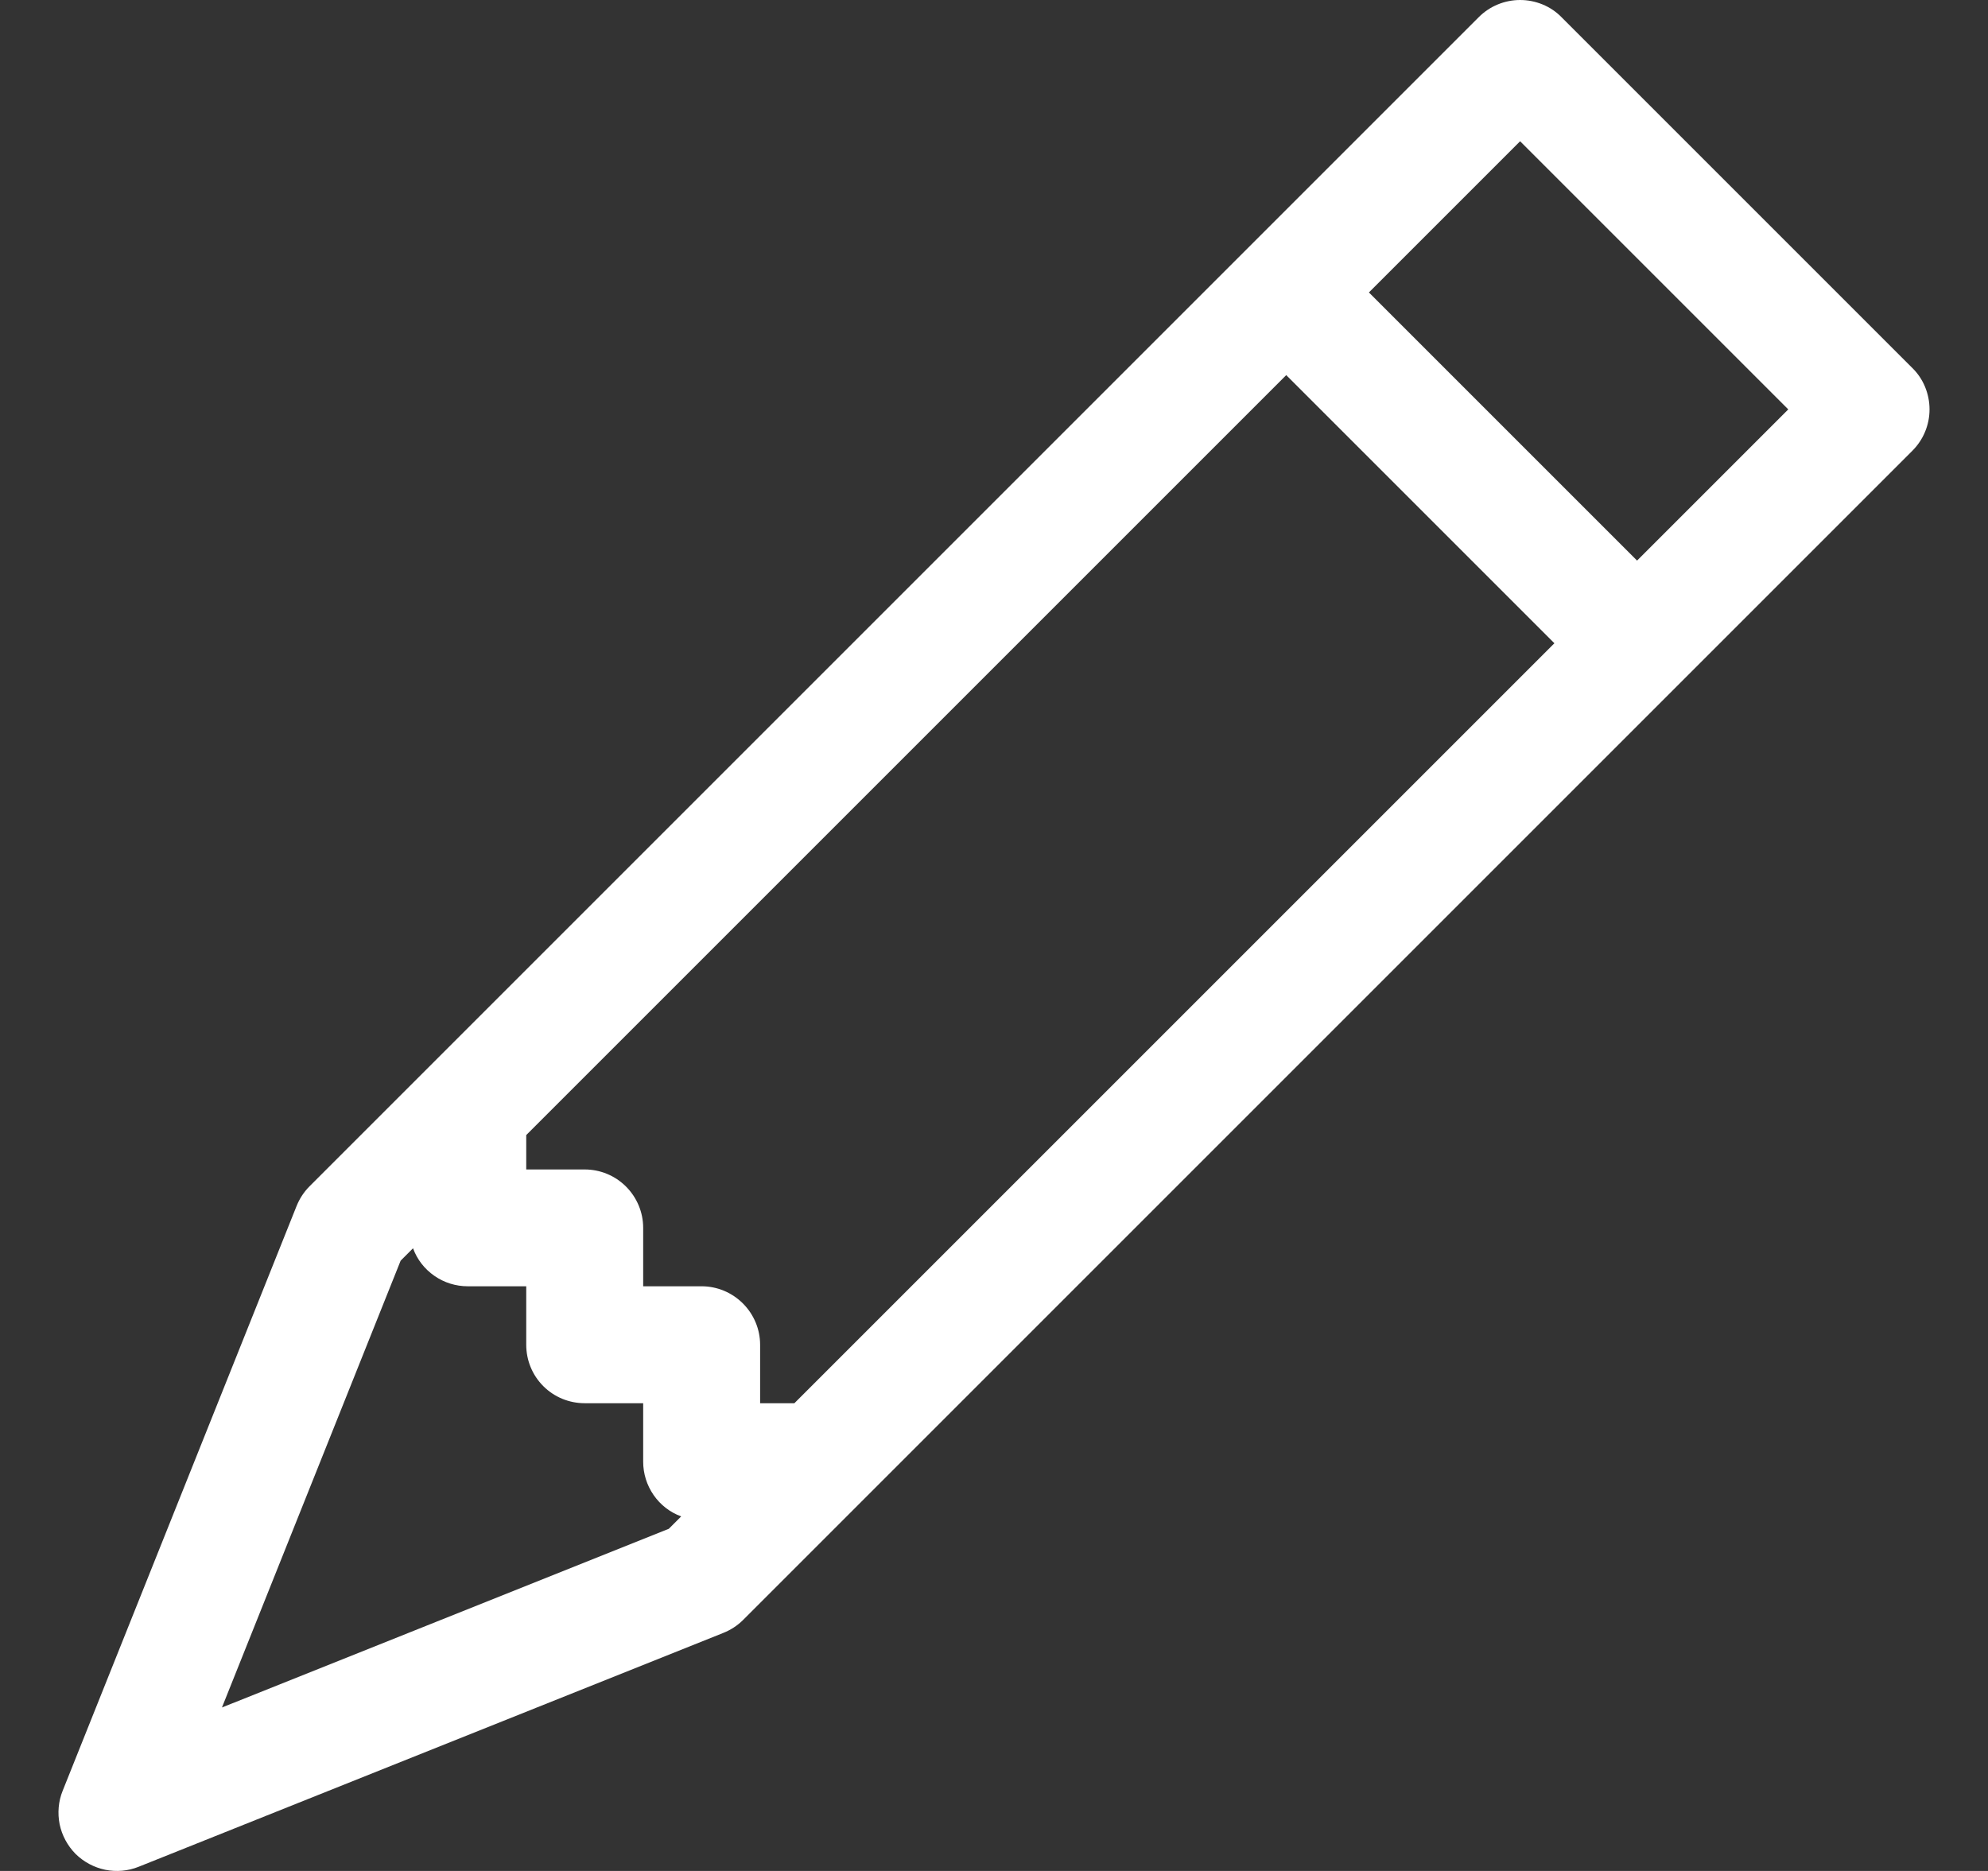 <svg width="17" height="16" viewBox="0 0 17 16" fill="none" xmlns="http://www.w3.org/2000/svg">
<rect x="0" y="0" width="17" height="16" fill="#333333" stroke="none"/>
<path id="Vector" d="M12.645 0.147C12.692 0.1 12.747 0.063 12.808 0.038C12.868 0.013 12.934 0 12.999 0C13.065 0 13.13 0.013 13.191 0.038C13.252 0.063 13.307 0.1 13.353 0.147L16.353 3.147C16.4 3.193 16.437 3.248 16.462 3.309C16.487 3.37 16.5 3.435 16.5 3.501C16.5 3.567 16.487 3.632 16.462 3.692C16.437 3.753 16.4 3.808 16.353 3.855L6.354 13.854C6.306 13.902 6.248 13.939 6.186 13.964L1.186 15.964C1.095 16.001 0.995 16.009 0.9 15.99C0.804 15.97 0.716 15.923 0.646 15.854C0.577 15.784 0.53 15.696 0.51 15.601C0.491 15.505 0.499 15.405 0.536 15.314L2.536 10.314C2.561 10.252 2.598 10.194 2.646 10.146L12.645 0.147ZM11.706 2.501L13.999 4.794L15.292 3.501L12.999 1.208L11.706 2.501ZM13.292 5.501L10.999 3.208L4.5 9.707V10.001H5C5.132 10.001 5.259 10.053 5.353 10.147C5.447 10.241 5.5 10.368 5.5 10.5V11H6C6.132 11 6.259 11.053 6.353 11.147C6.447 11.241 6.5 11.368 6.5 11.5V12H6.793L13.292 5.501ZM3.532 10.675L3.426 10.781L1.898 14.602L5.719 13.074L5.825 12.968C5.729 12.933 5.647 12.869 5.589 12.785C5.531 12.701 5.5 12.602 5.5 12.5V12H5C4.867 12 4.74 11.948 4.646 11.854C4.552 11.76 4.5 11.633 4.5 11.5V11H4C3.898 11 3.798 10.969 3.715 10.911C3.631 10.853 3.567 10.771 3.532 10.675Z" fill="white"/>
</svg>

